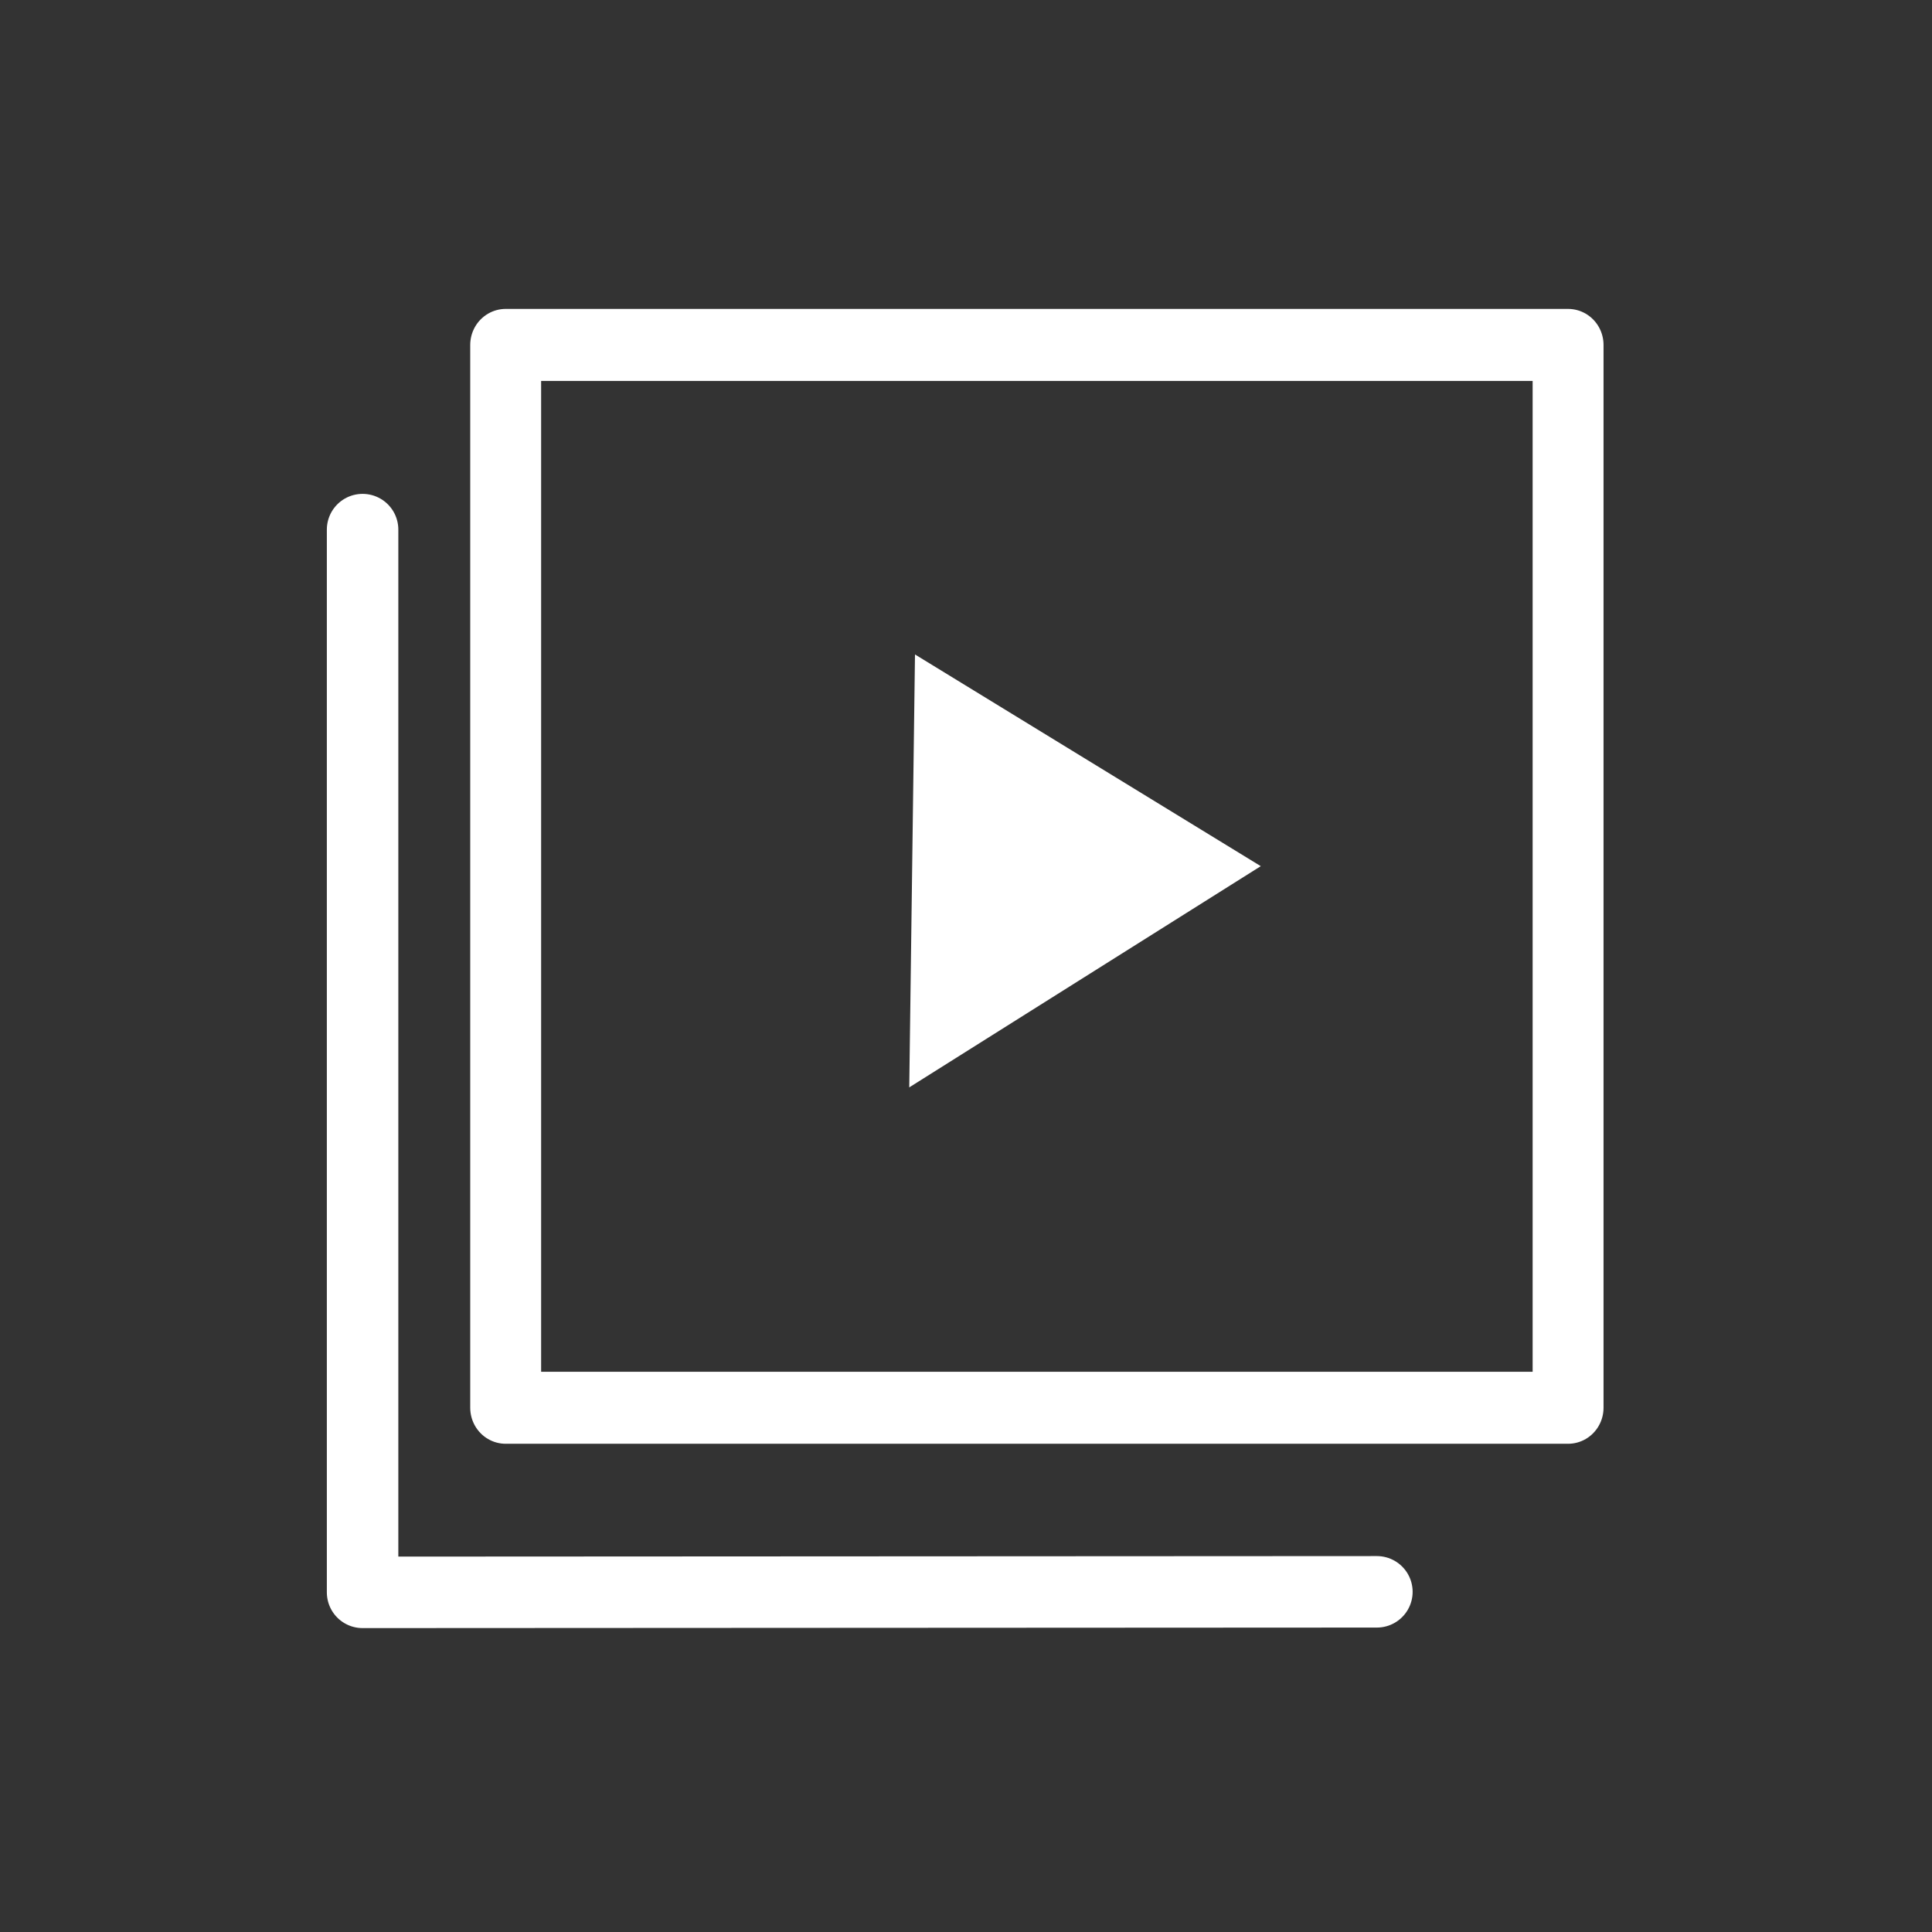 <?xml version="1.0" encoding="UTF-8" standalone="no"?>
<!DOCTYPE svg PUBLIC "-//W3C//DTD SVG 1.1//EN" "http://www.w3.org/Graphics/SVG/1.1/DTD/svg11.dtd">
<svg width="100%" height="100%" viewBox="0 0 40 40" version="1.1" xmlns="http://www.w3.org/2000/svg" xmlns:xlink="http://www.w3.org/1999/xlink" xml:space="preserve" xmlns:serif="http://www.serif.com/" style="fill-rule:evenodd;clip-rule:evenodd;stroke-linecap:round;stroke-linejoin:round;stroke-miterlimit:1.5;">
    <rect x="0" y="0" width="40" height="40" fill="#333333" stroke="none"/>
    <g transform="matrix(1,0,0,1,-115.536,-504.033)">
        <g>
            <g transform="matrix(0.947,0,0,0.962,6.657,20.663)">
                <rect x="126.028" y="509.887" width="23.227" height="22.874" style="fill:none;stroke:white;stroke-width:1.55px;"/>
            </g>
            <g transform="matrix(1,0,0,1,-233.563,190.319)">
                <path d="M368.043,327.264L367.924,336.227L375.202,331.647L368.043,327.264Z" style="fill:white;"/>
            </g>
            <path d="M123.043,514.998L123.043,537.001L144.043,536.99" style="fill:none;stroke:white;stroke-width:1.48px;"/>
        </g>
        <g transform="matrix(1.041,0,0,1.041,-3.338,321.925)">
            <rect x="114.221" y="174.981" width="38.435" height="38.435" style="fill:none;"/>
        </g>
    </g>
</svg>
